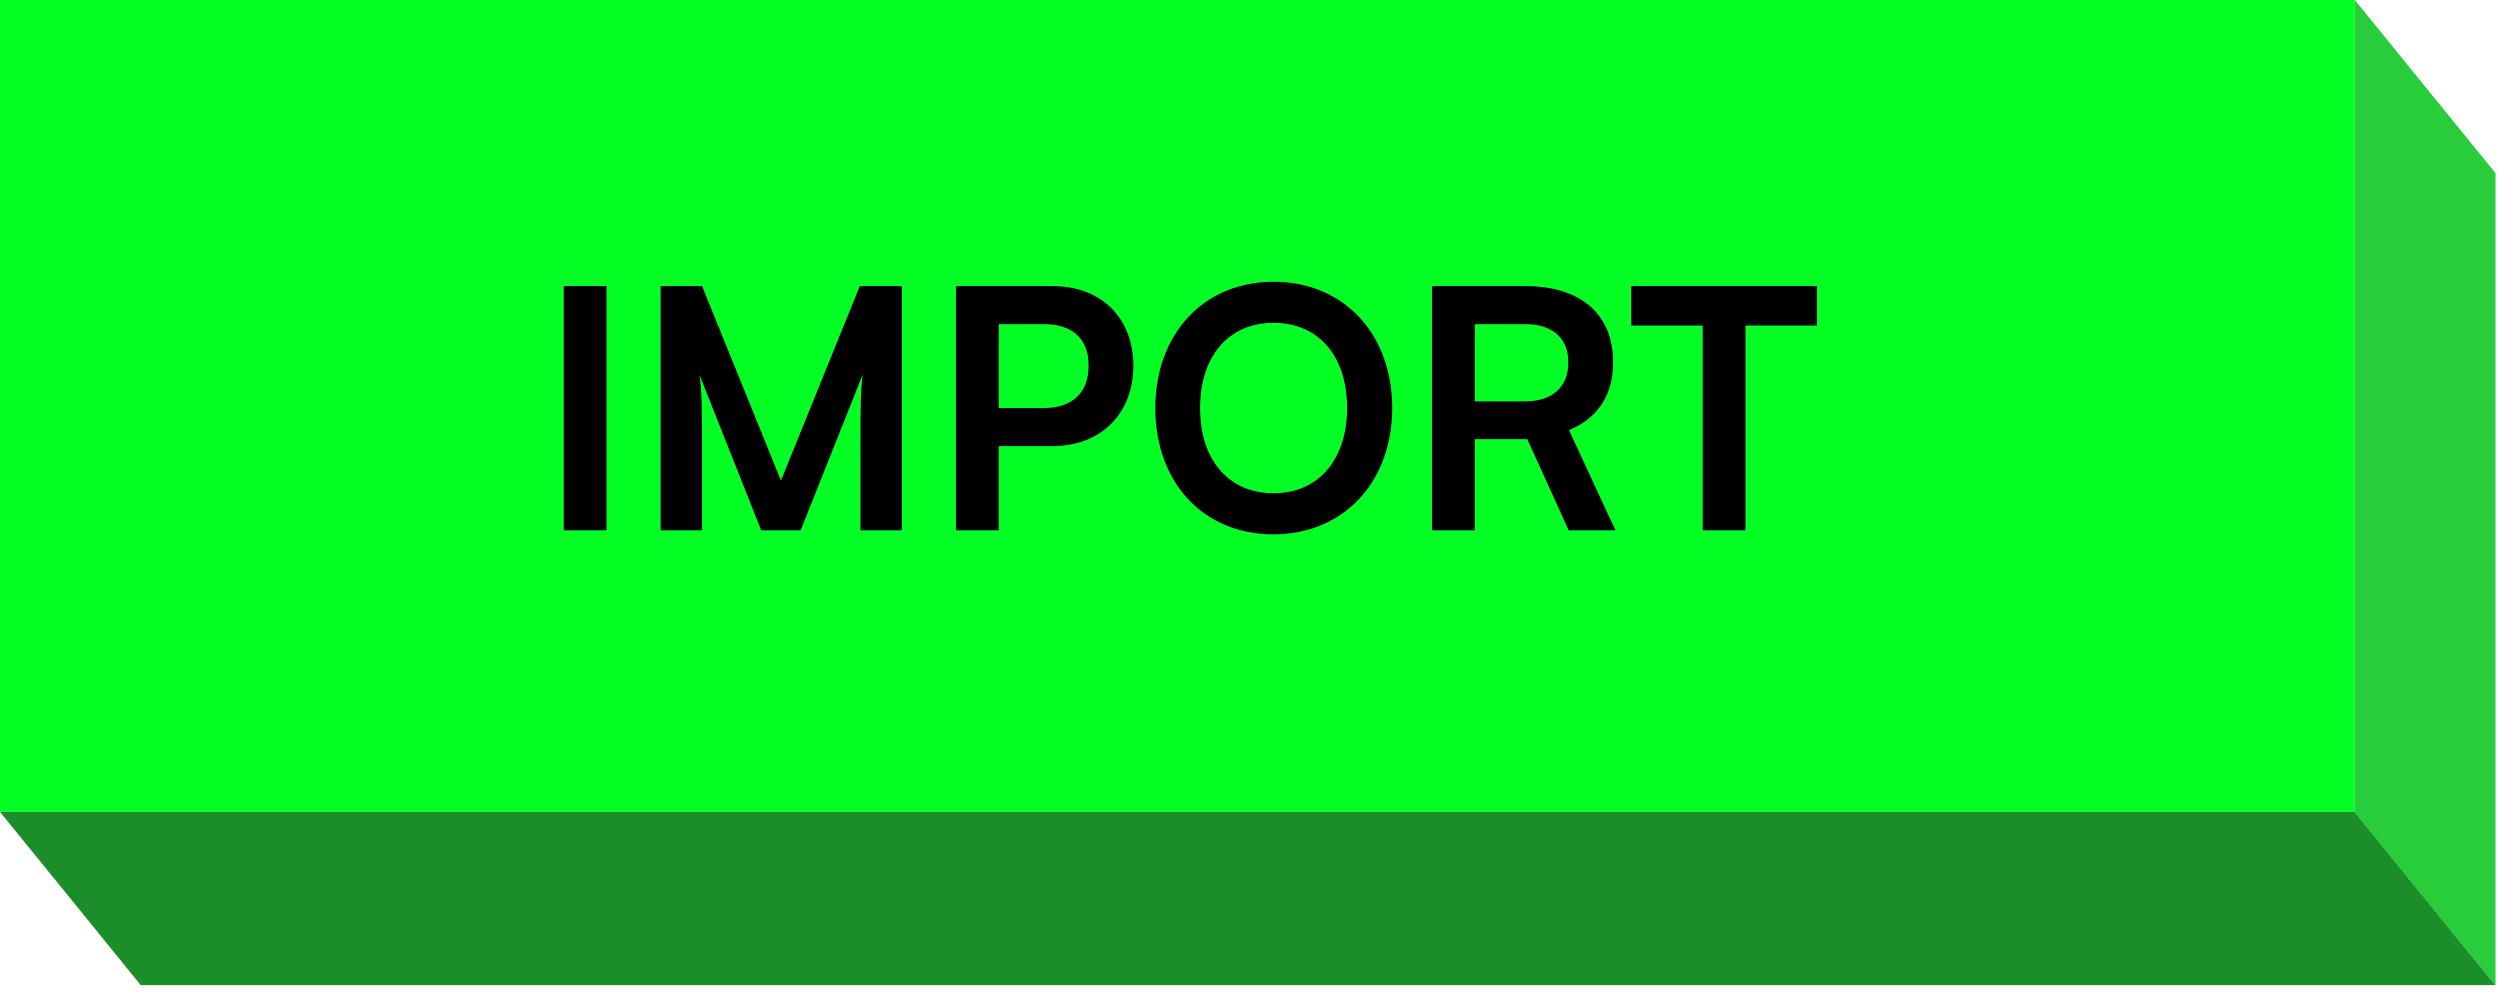 <svg width="231" height="92" viewBox="0 0 231 92" fill="none" xmlns="http://www.w3.org/2000/svg">
<path d="M13.003 91.023L230.565 91.023L217.563 75.019L9.15757e-05 75.019L13.003 91.023Z" fill="#1B8D29"/>
<path d="M217.563 75.019L217.563 3.87154e-05L230.567 16.004L230.567 91.024L217.563 75.019Z" fill="#29CD3C"/>
<path d="M217.563 75.019L217.563 3.87154e-05L230.567 16.004L230.567 91.024L217.563 75.019Z" fill="#29CD3C"/>
<path d="M0 0H217.563V75.019H0V0Z" fill="#03FF24"/>
<path d="M56.041 26.435V49.004H52.089V26.435H56.041ZM64.872 49.004H61.044V26.435H64.872L72.159 44.404L79.445 26.435H83.335V49.004H79.507V42.058C79.507 37.519 79.507 36.191 79.723 34.586L73.98 49.004H70.337L64.625 34.617C64.841 35.975 64.872 38.106 64.872 40.915V49.004ZM97.253 41.224H92.282V49.004H88.33V26.435H97.253C101.791 26.435 104.724 29.399 104.724 33.814C104.724 38.167 101.76 41.224 97.253 41.224ZM96.481 29.955H92.282V37.704H96.419C99.136 37.704 100.587 36.253 100.587 33.783C100.587 31.313 99.105 29.955 96.481 29.955ZM128.642 37.704C128.642 44.558 124.134 49.375 117.65 49.375C111.198 49.375 106.752 44.589 106.752 37.704C106.752 30.85 111.229 26.034 117.681 26.034C124.134 26.034 128.642 30.819 128.642 37.704ZM124.474 37.704C124.474 32.888 121.818 29.831 117.681 29.831C113.544 29.831 110.889 32.888 110.889 37.704C110.889 42.521 113.544 45.577 117.681 45.577C121.818 45.577 124.474 42.459 124.474 37.704ZM136.272 49.004H132.32V26.435H140.934C146.059 26.435 149.053 29.029 149.053 33.475C149.053 36.5 147.633 38.661 144.978 39.742L149.27 49.004H144.947L141.119 40.576H136.272V49.004ZM136.272 29.955V37.087H140.934C143.434 37.087 144.916 35.759 144.916 33.475C144.916 31.221 143.434 29.955 140.934 29.955H136.272ZM150.726 30.078V26.435H167.892V30.078H161.284V49.004H157.333V30.078H150.726Z" fill="black"/>
</svg>
